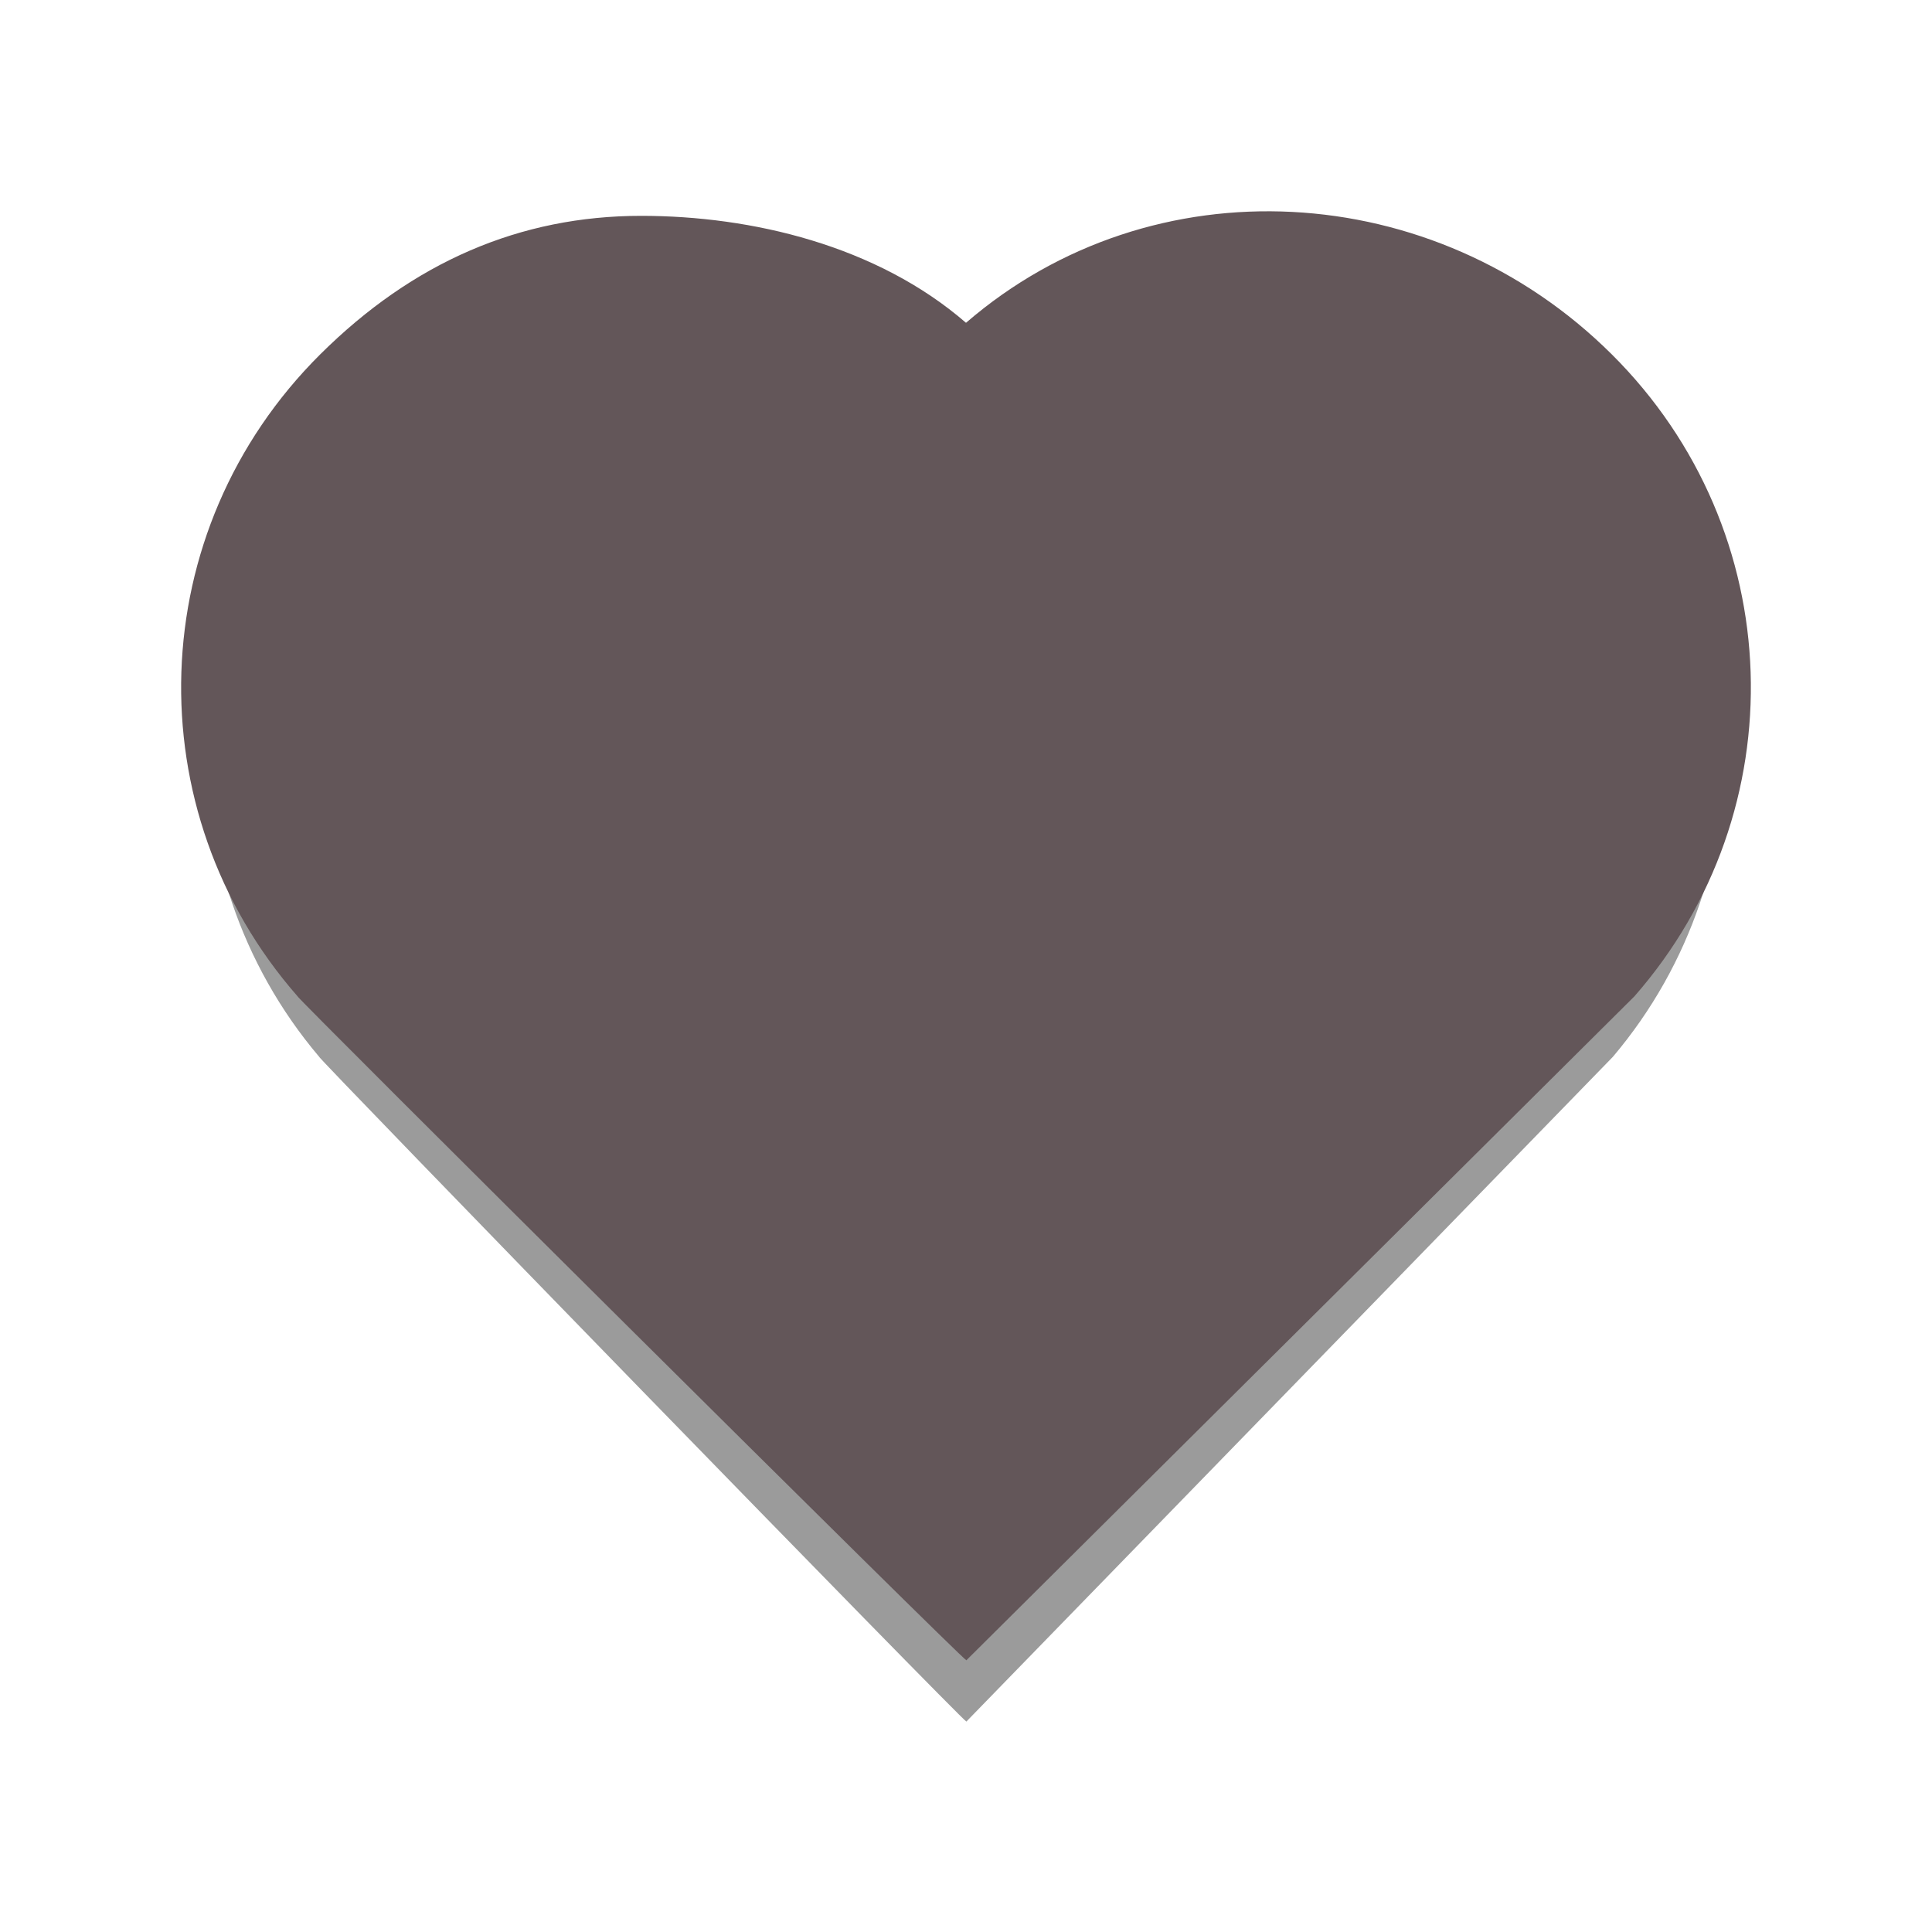 <svg width="25" height="25" viewBox="0 0 25 25" fill="none" xmlns="http://www.w3.org/2000/svg">
<g clip-path="url(#clip0_5_492)">
<g filter="url(#filter0_f_5_492)">
<path d="M8.433 3.563C6.916 3.563 5.577 4.161 4.414 5.356C2.189 7.644 2.095 11.274 4.131 13.676C4.078 13.655 12.484 22.298 12.505 22.277C12.484 22.298 20.891 13.655 20.87 13.676C22.905 11.274 22.811 7.644 20.586 5.356C18.362 3.07 14.836 2.861 12.5 4.949C11.384 3.949 9.821 3.563 8.433 3.563Z" fill="black" fill-opacity="0.392"/>
</g>
<path d="M8.297 2.793C6.73 2.793 5.346 3.391 4.145 4.584C1.845 6.87 1.748 10.494 3.852 12.894C3.797 12.872 12.483 21.506 12.505 21.484C12.483 21.506 21.17 12.872 21.148 12.894C23.252 10.494 23.155 6.87 20.855 4.584C18.558 2.3 14.914 2.092 12.5 4.177C11.347 3.178 9.731 2.793 8.297 2.793Z" fill="#635659"/>
</g>
<defs>
<filter id="filter0_f_5_492" x="-2.249" y="-1.416" width="29.498" height="28.614" filterUnits="userSpaceOnUse" color-interpolation-filters="sRGB">
<feFlood flood-opacity="0" result="BackgroundImageFix"/>
<feBlend mode="normal" in="SourceGraphic" in2="BackgroundImageFix" result="shape"/>
<feGaussianBlur stdDeviation="2.46" result="effect1_foregroundBlur_5_492"/>
</filter>
<clipPath id="clip0_5_492">
<rect width="25" height="25" fill="white"/>
</clipPath>
</defs>
</svg>
